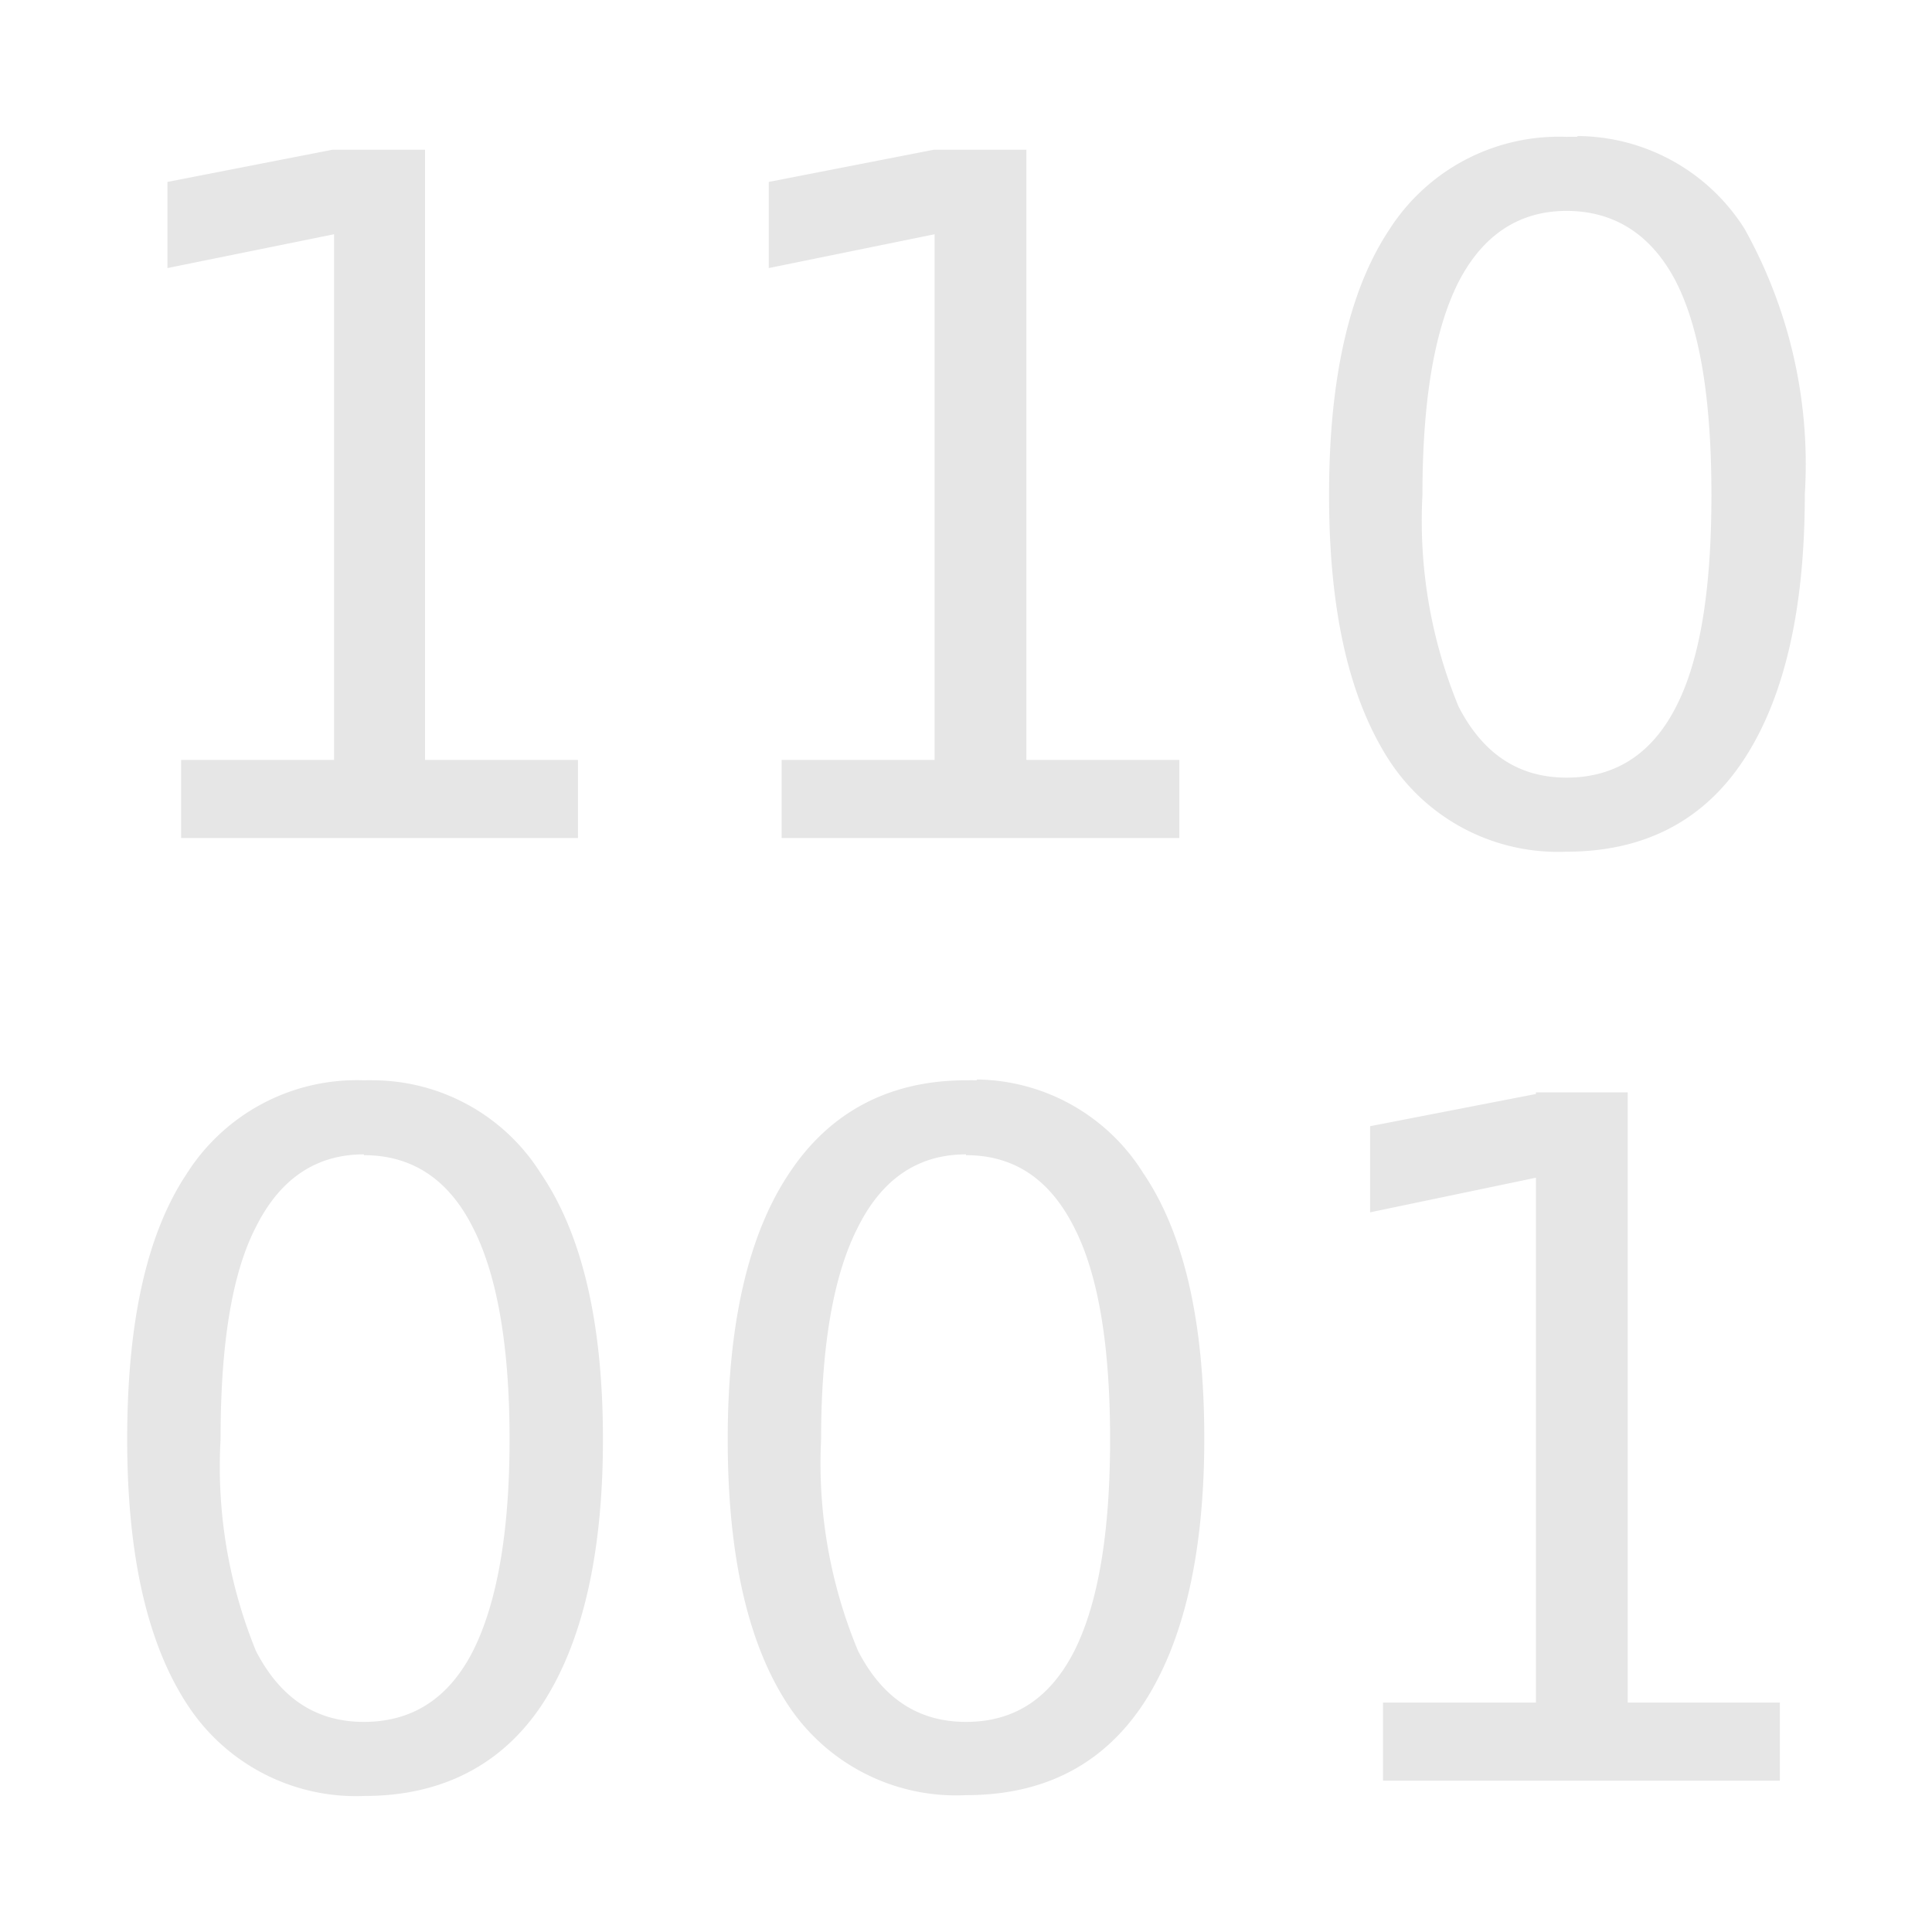 <svg xmlns="http://www.w3.org/2000/svg" width="24" height="24"><path style="line-height:1" d="M19.6 1.7a2.47 2.47 0 0 0-.14 0 2.5 2.5 0 0 0-2.2 1.15c-.5.75-.75 1.85-.75 3.3 0 1.44.25 2.53.75 3.3a2.5 2.5 0 0 0 2.2 1.13c.96 0 1.7-.38 2.2-1.14.5-.76.76-1.85.76-3.3a6 6 0 0 0-.75-3.3 2.47 2.47 0 0 0-2.08-1.15zm-15.47.16l-2.05.4v1.07l2.07-.42v6.53h-1.9v.97h4.93v-.97h-1.9V1.86zm7.47 0l-2.05.4v1.07l2.06-.42v6.53h-1.9v.97h4.94v-.97h-1.9V1.86zm7.86.76c.6 0 1.06.3 1.36.88.3.59.44 1.47.44 2.65 0 1.17-.14 2.05-.44 2.63-.3.59-.76.88-1.36.88-.6 0-1.04-.3-1.34-.88a6.05 6.05 0 0 1-.45-2.63c0-1.18.15-2.06.45-2.65.3-.58.75-.88 1.34-.88zm-14.8 10.8a2.47 2.47 0 0 0-.14 0 2.5 2.5 0 0 0-2.2 1.16c-.5.75-.74 1.85-.74 3.3 0 1.44.25 2.54.75 3.3a2.5 2.5 0 0 0 2.2 1.13c.95 0 1.7-.38 2.2-1.13.5-.76.76-1.86.76-3.3 0-1.45-.26-2.55-.77-3.3a2.47 2.47 0 0 0-2.06-1.16zm7.47 0a2.47 2.47 0 0 0-.13 0c-.96 0-1.7.4-2.2 1.16-.5.75-.76 1.85-.76 3.3 0 1.44.25 2.54.75 3.3A2.5 2.5 0 0 0 12 22.3c.97 0 1.7-.38 2.2-1.13.5-.76.76-1.86.76-3.3 0-1.45-.25-2.55-.76-3.3a2.47 2.47 0 0 0-2.06-1.16zm6.95.15v.02l-2.06.4v1.07l2.06-.43v6.52h-1.9v.97h4.93v-.97h-1.89v-7.58zm-14.56.78c.6 0 1.05.3 1.35.89.3.58.46 1.46.46 2.64 0 1.17-.16 2.05-.46 2.64-.3.58-.75.87-1.35.87-.6 0-1.04-.3-1.34-.88a6.05 6.05 0 0 1-.44-2.63c0-1.18.14-2.06.44-2.64.3-.6.75-.9 1.34-.9zm7.48 0c.6 0 1.04.3 1.34.89.3.58.45 1.46.45 2.64 0 1.17-.15 2.05-.45 2.64-.3.58-.74.87-1.34.87-.6 0-1.04-.3-1.34-.88a6.05 6.05 0 0 1-.46-2.63c0-1.18.16-2.06.46-2.64.3-.6.75-.9 1.34-.9z" font-weight="400" font-size="10.67" font-family="sans-serif" letter-spacing="0" word-spacing="0" fill="#e6e6e6"/></svg>
